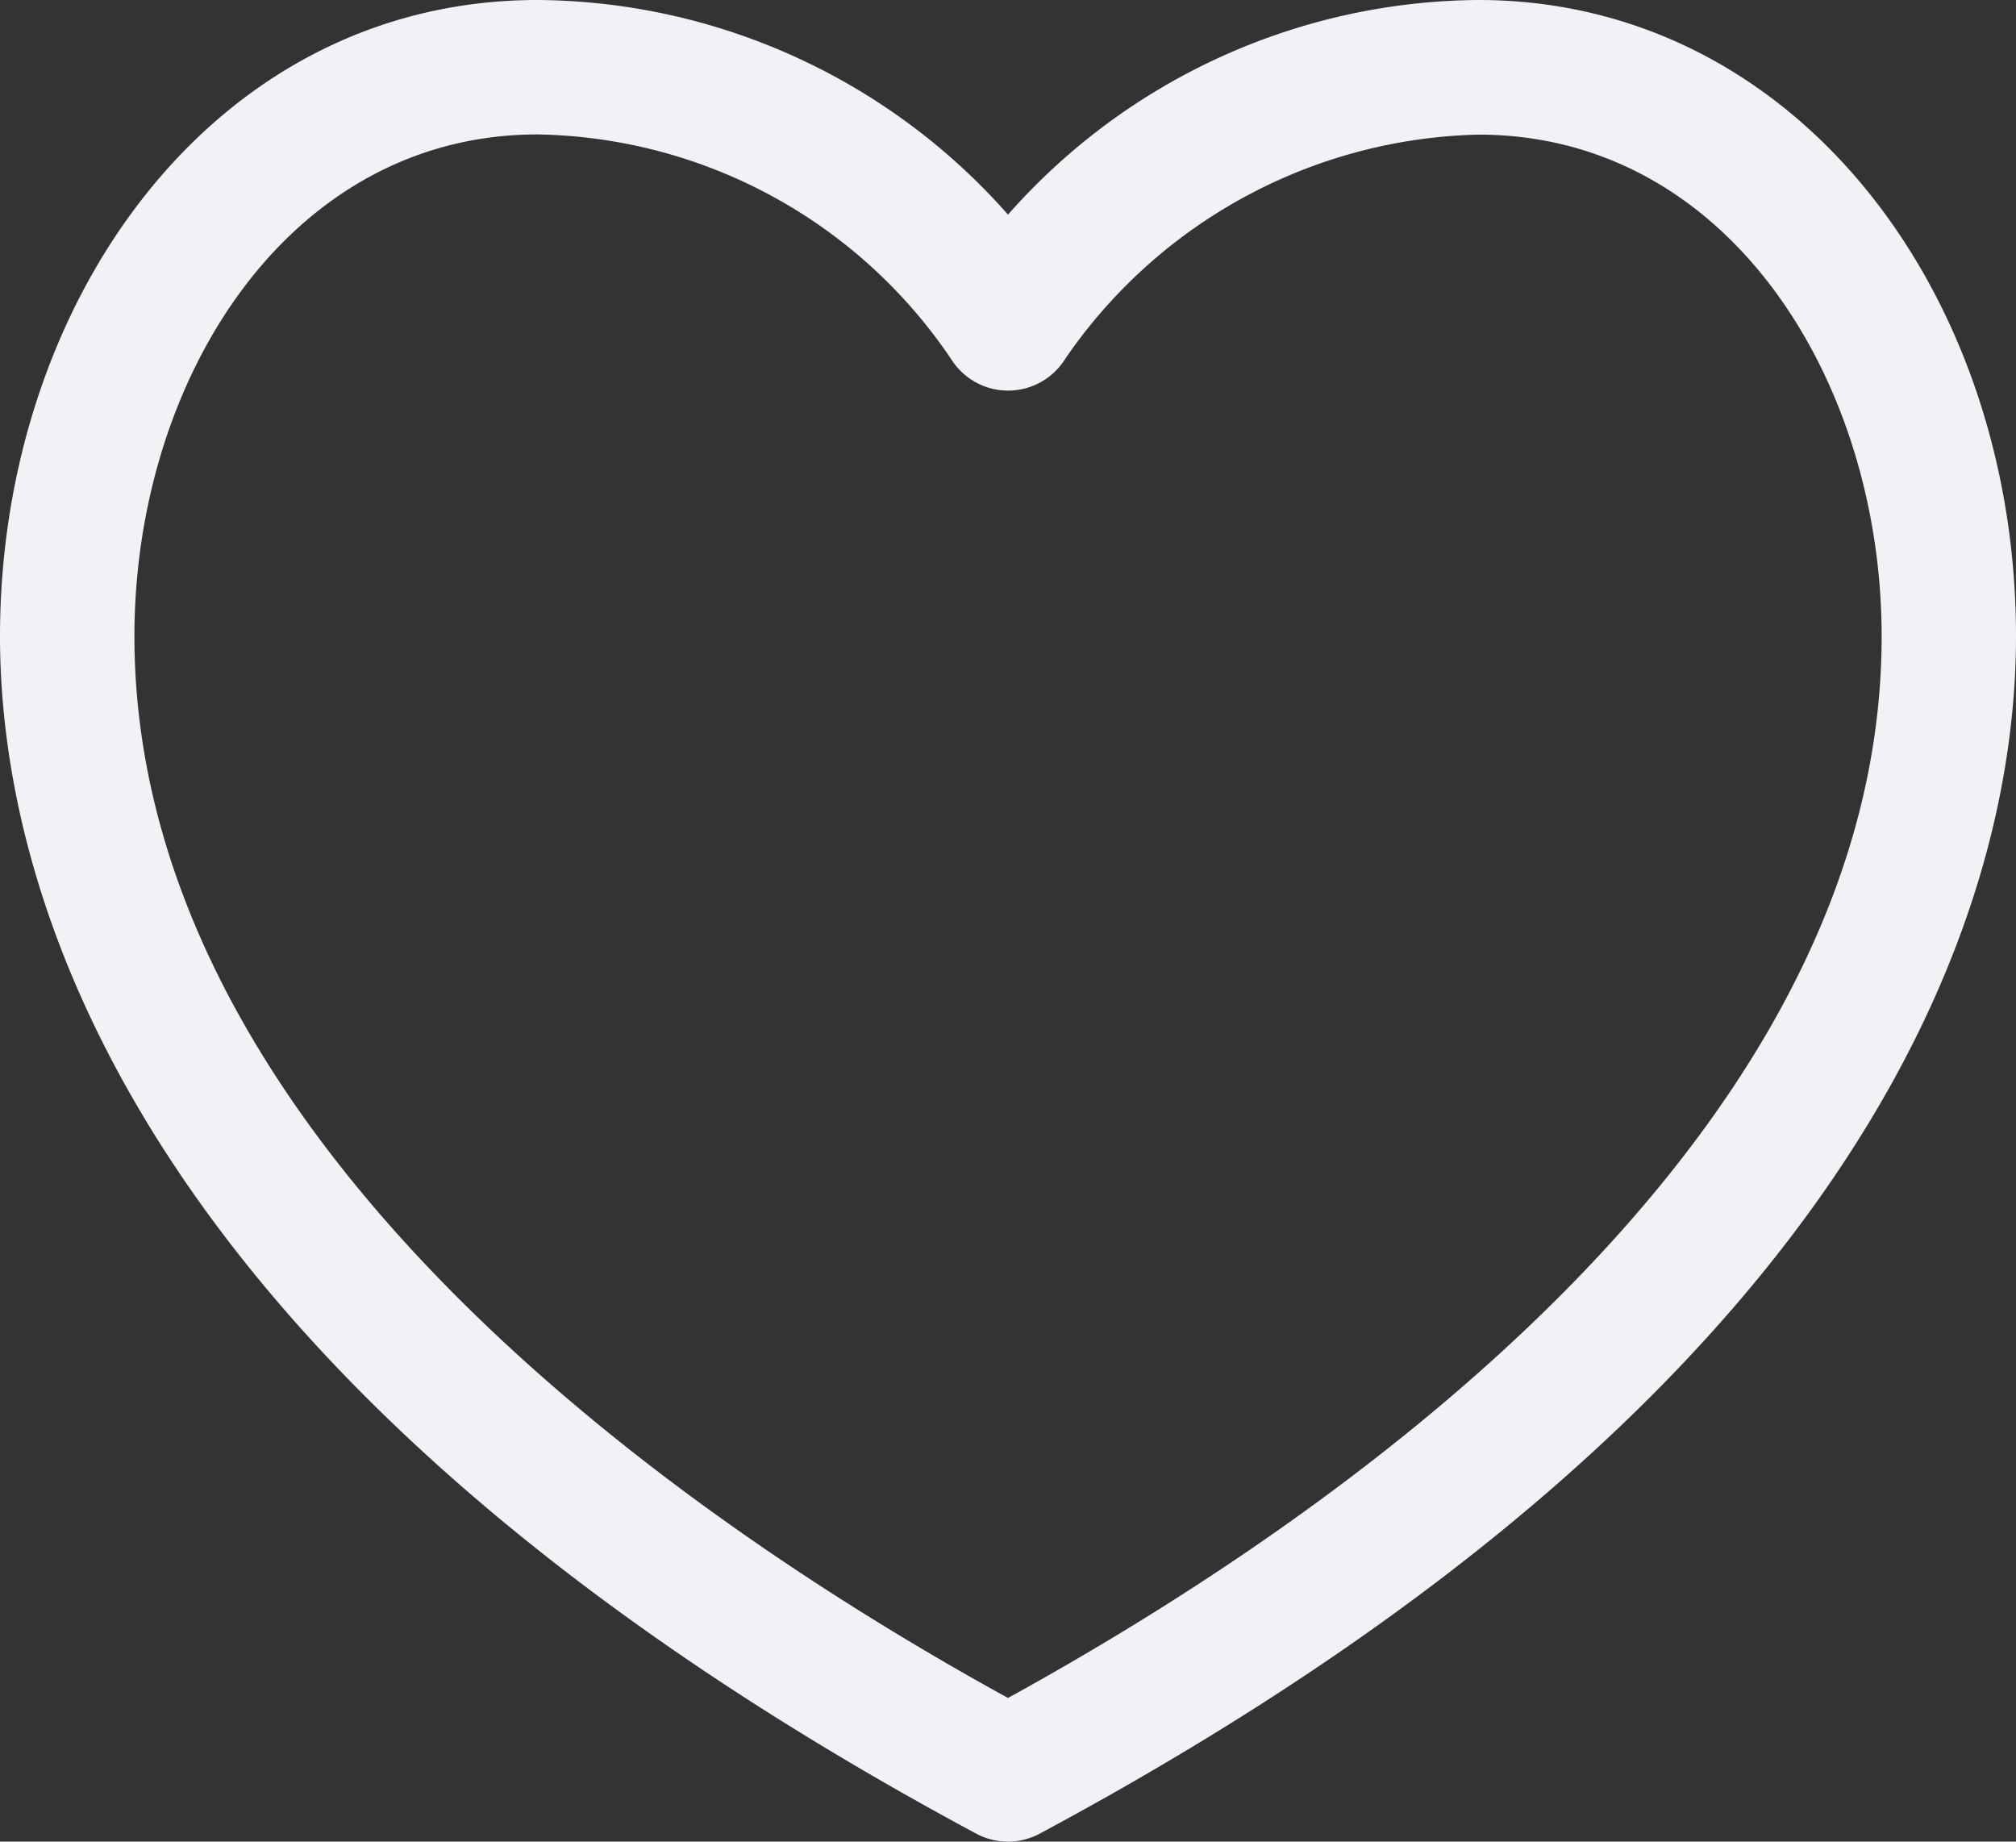 <svg xmlns="http://www.w3.org/2000/svg" width="31" height="28.316" viewBox="0 0 31 28.316">
  <rect x="0" y="0" width="31" height="28.316" fill="#333333" stroke="none"/>
  <g id="favorite" transform="translate(0 -22.164)">
    <g id="Group_11" data-name="Group 11" transform="translate(0 22.164)">
      <path id="Path_3" data-name="Path 3" d="M22.733,22.164a9.731,9.731,0,0,0-7.233,3.3,9.732,9.732,0,0,0-7.233-3.3C3.3,22.164,0,26.778,0,31.947c0,3.868,1.95,11.4,15.011,18.41a1.033,1.033,0,0,0,.977,0C29.05,43.349,31,35.815,31,31.947,31,26.658,27.6,22.164,22.733,22.164ZM15.5,48.271c-6.274-3.449-13.433-9.2-13.433-16.324,0-3.964,2.381-7.716,6.2-7.716a7.822,7.822,0,0,1,6.356,3.45,1.034,1.034,0,0,0,1.757,0,7.919,7.919,0,0,1,6.354-3.447c3.848,0,6.2,3.79,6.2,7.716C28.933,39.074,21.774,44.821,15.5,48.271Z" transform="translate(0 -22.164)" fill="#f1f2f6"/>
    </g>
  </g>
</svg>
